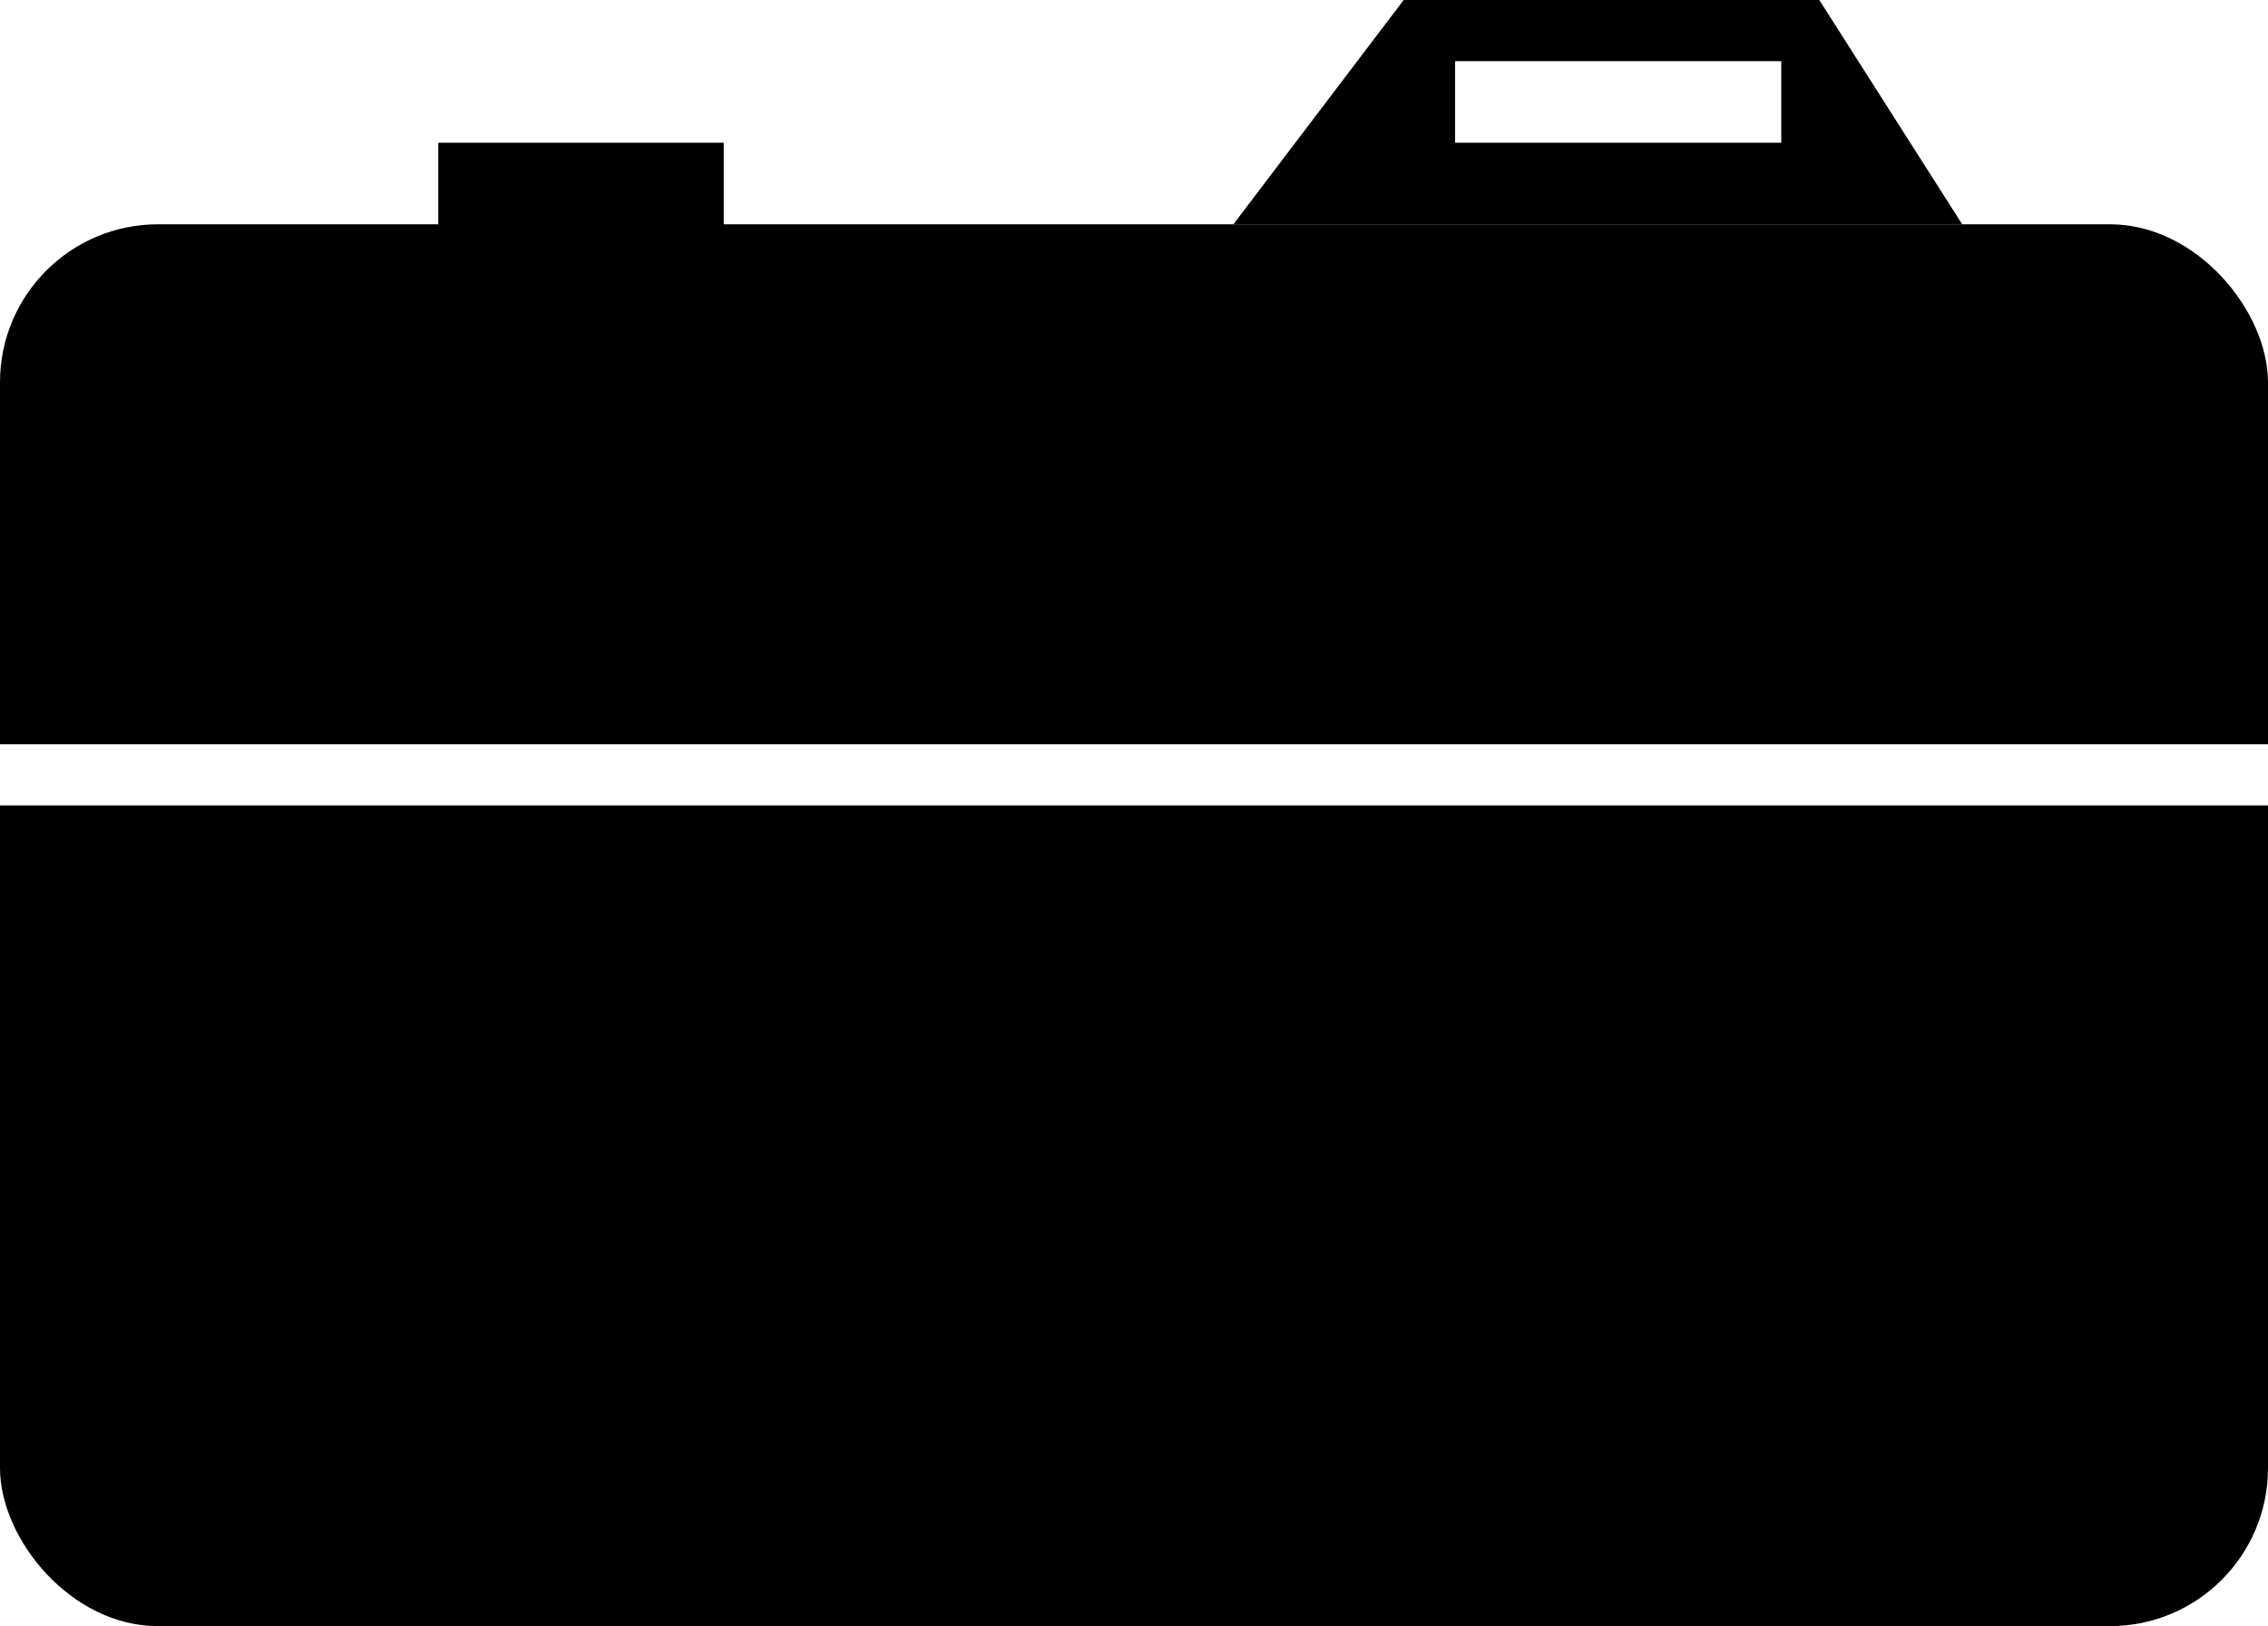 <?xml version="1.0" encoding="UTF-8" standalone="no"?>
<svg width="445px" height="319px" viewBox="0 0 445 319" version="1.1" xmlns="http://www.w3.org/2000/svg" xmlns:xlink="http://www.w3.org/1999/xlink" xmlns:sketch="http://www.bohemiancoding.com/sketch/ns">
    <!-- Generator: Sketch 3.3.3 (12072) - http://www.bohemiancoding.com/sketch -->
    <title>Group</title>
    <desc>Created with Sketch.</desc>
    <defs>
        <filter x="-50%" y="-50%" width="200%" height="200%" filterUnits="objectBoundingBox" id="filter-1">
            <feMorphology radius="23" in="SourceAlpha" operator="dilate" result="shadowSpreadOuter1"></feMorphology>
            <feOffset dx="0" dy="0" in="shadowSpreadOuter1" result="shadowOffsetOuter1"></feOffset>
            <feGaussianBlur stdDeviation="0" in="shadowOffsetOuter1" result="shadowBlurOuter1"></feGaussianBlur>
            <feColorMatrix values="0 0 0 0 1   0 0 0 0 1   0 0 0 0 1  0 0 0 0.7 0" in="shadowBlurOuter1" type="matrix" result="shadowMatrixOuter1"></feColorMatrix>
            <feMerge>
                <feMergeNode in="shadowMatrixOuter1"></feMergeNode>
                <feMergeNode in="SourceGraphic"></feMergeNode>
            </feMerge>
        </filter>
    </defs>
    <g id="blog's-logo" stroke="none" stroke-width="1" fill="none" fill-rule="evenodd" sketch:type="MSPage">
        <g id="Group" sketch:type="MSLayerGroup">
            <rect id="Rectangle-1" fill="#000000" sketch:type="MSShapeGroup" x="0" y="44" width="445" height="275" rx="31"></rect>
            <path d="M275.413,0 L242,44 L385,44 L356.962,0 L275.413,0 Z" id="Rectangle-2" fill="#000000" sketch:type="MSShapeGroup"></path>
            <ellipse id="Oval-1" fill="#000000" filter="url(#filter-1)" sketch:type="MSShapeGroup" cx="228" cy="203" rx="86" ry="80"></ellipse>
            <rect id="Rectangle-3" fill="#FFFFFF" sketch:type="MSShapeGroup" x="285.5" y="12" width="64" height="16"></rect>
            <rect id="Rectangle-4" fill="#FFFFFF" sketch:type="MSShapeGroup" x="0" y="146" width="445" height="12"></rect>
            <rect id="Rectangle-5" fill="#000000" sketch:type="MSShapeGroup" x="86" y="28" width="56" height="18"></rect>
        </g>
    </g>
</svg>
